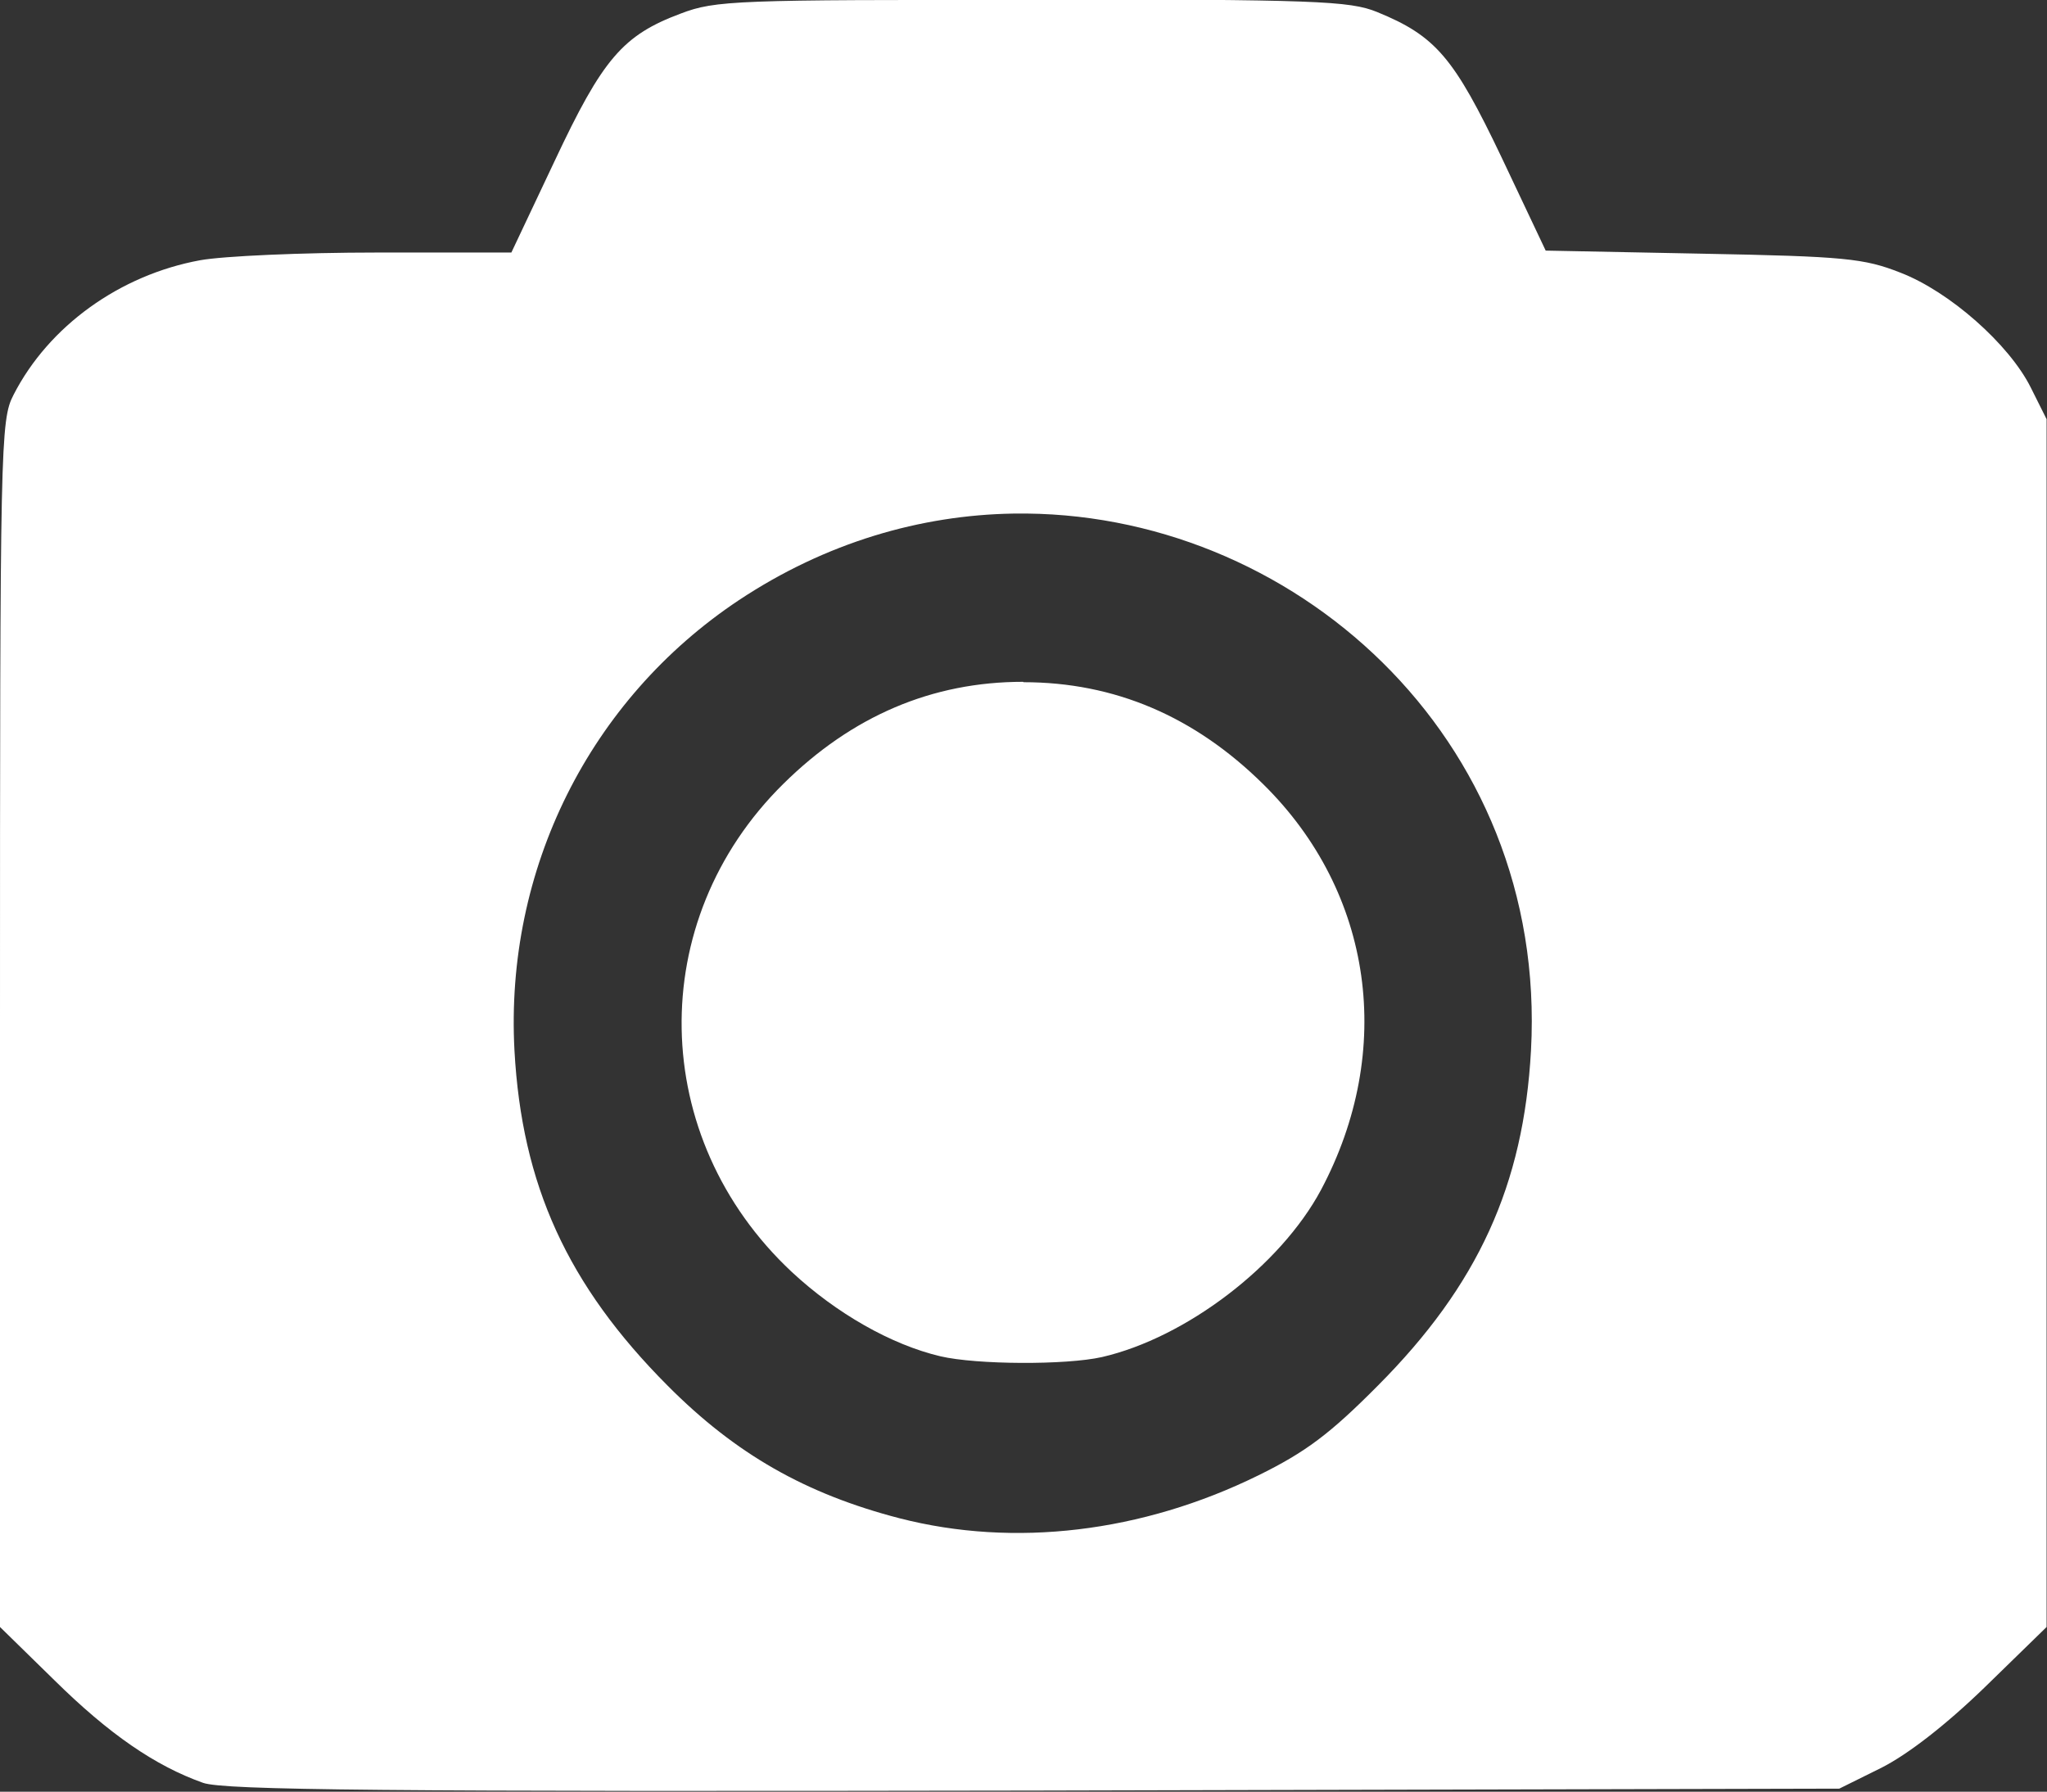 <?xml version="1.0" encoding="UTF-8" standalone="no"?>
<!-- Created with Inkscape (http://www.inkscape.org/) -->

<svg
   width="5.292mm"
   height="4.633mm"
   viewBox="0 0 5.292 4.633"
   version="1.1"
   id="svg5"
   inkscape:export-filename="C:\Users\nombre_usuario\bitmap.png"
   inkscape:export-xdpi="96"
   inkscape:export-ydpi="96"
   inkscape:version="1.1 (c68e22c387, 2021-05-23)"
   sodipodi:docname="camera.svg"
   xmlns:inkscape="http://www.inkscape.org/namespaces/inkscape"
   xmlns:sodipodi="http://sodipodi.sourceforge.net/DTD/sodipodi-0.dtd"
   xmlns="http://www.w3.org/2000/svg"
   xmlns:svg="http://www.w3.org/2000/svg">
  <rect x="0" y="0" width="5.292" height="4.633" fill="#333333" stroke="none"/>
  <sodipodi:namedview
     id="namedview7"
     pagecolor="#505050"
     bordercolor="#eeeeee"
     borderopacity="1"
     inkscape:pageshadow="0"
     inkscape:pageopacity="0"
     inkscape:pagecheckerboard="0"
     inkscape:document-units="mm"
     showgrid="false"
     inkscape:snap-global="false"
     inkscape:zoom="41.405173"
     inkscape:cx="10.010826"
     inkscape:cy="8.7549446"
     inkscape:window-width="1440"
     inkscape:window-height="847"
     inkscape:window-x="-8"
     inkscape:window-y="22"
     inkscape:window-maximized="1"
     inkscape:current-layer="layer1"
     inkscape:snap-others="true"
     inkscape:snap-intersection-paths="true"
     inkscape:snap-midpoints="true"
     inkscape:snap-smooth-nodes="true"
     inkscape:snap-nodes="true"
     inkscape:object-nodes="true"
     inkscape:snap-grids="true"
     inkscape:snap-to-guides="true"
     inkscape:snap-bbox="true"
     inkscape:bbox-nodes="true"
     showguides="false"
     inkscape:snap-bbox-edge-midpoints="true"
     inkscape:snap-bbox-midpoints="true"
     inkscape:bbox-paths="true"
     inkscape:object-paths="true"
     inkscape:snap-object-midpoints="true"
     inkscape:snap-center="true"
     inkscape:snap-text-baseline="true"
     inkscape:snap-page="true"
     fit-margin-top="0"
     fit-margin-left="0"
     fit-margin-right="0"
     fit-margin-bottom="0" />
  <defs
     id="defs2">
    <clipPath
       clipPathUnits="userSpaceOnUse"
       id="clipPath9344">
      <rect
         style="opacity:0.333;fill:#f5c211;fill-opacity:1;stroke:none;stroke-width:0.338;stroke-miterlimit:4;stroke-dasharray:none"
         id="rect9346"
         width="11.412"
         height="11.272"
         x="90.504"
         y="-13.657" />
    </clipPath>
    <clipPath
       clipPathUnits="userSpaceOnUse"
       id="clipPath39839">
      <circle
         style="opacity:0.333;fill:#ffffff;fill-opacity:1;stroke:none;stroke-width:0.339;stroke-miterlimit:4;stroke-dasharray:none"
         id="circle39841"
         cx="158.47"
         cy="207.787"
         r="66.146" />
    </clipPath>
    <clipPath
       clipPathUnits="userSpaceOnUse"
       id="clipPath41273">
      <rect
         style="opacity:0.545;fill:#33d17a;fill-opacity:1;stroke:none;stroke-width:0.548;stroke-miterlimit:4;stroke-dasharray:none"
         id="rect41275"
         width="376.502"
         height="120.254"
         x="-1.103"
         y="39.174" />
    </clipPath>
    <pattern
       id="EMFhbasepattern"
       patternUnits="userSpaceOnUse"
       width="6"
       height="6"
       x="0"
       y="0" />
    <clipPath
       clipPathUnits="userSpaceOnUse"
       id="clipPath39839-3">
      <circle
         style="opacity:0.333;fill:#ffffff;fill-opacity:1;stroke:none;stroke-width:0.339;stroke-miterlimit:4;stroke-dasharray:none"
         id="circle39841-7"
         cx="158.47"
         cy="207.787"
         r="66.146" />
    </clipPath>
    <clipPath
       clipPathUnits="userSpaceOnUse"
       id="clipPath39839-3-3">
      <circle
         style="opacity:0.333;fill:#ffffff;fill-opacity:1;stroke:none;stroke-width:0.339;stroke-miterlimit:4;stroke-dasharray:none"
         id="circle39841-7-4"
         cx="158.47"
         cy="207.787"
         r="66.146" />
    </clipPath>
    <clipPath
       clipPathUnits="userSpaceOnUse"
       id="clipPath29303">
      <rect
         style="opacity:0.545;fill:#33d17a;fill-opacity:1;stroke:none;stroke-width:0.232;stroke-miterlimit:4;stroke-dasharray:none"
         id="rect29305"
         width="84.402"
         height="95.736"
         x="538.936"
         y="172.644" />
    </clipPath>
    <clipPath
       clipPathUnits="userSpaceOnUse"
       id="clipPath29303-9">
      <rect
         style="opacity:0.545;fill:#33d17a;fill-opacity:1;stroke:none;stroke-width:0.232;stroke-miterlimit:4;stroke-dasharray:none"
         id="rect29305-2"
         width="84.402"
         height="95.736"
         x="538.936"
         y="172.644" />
    </clipPath>
    <clipPath
       clipPathUnits="userSpaceOnUse"
       id="clipPath29303-9-6">
      <rect
         style="opacity:0.545;fill:#33d17a;fill-opacity:1;stroke:none;stroke-width:0.232;stroke-miterlimit:4;stroke-dasharray:none"
         id="rect29305-2-6"
         width="84.402"
         height="95.736"
         x="538.936"
         y="172.644" />
    </clipPath>
    <clipPath
       clipPathUnits="userSpaceOnUse"
       id="clipPath39839-3-7">
      <circle
         style="opacity:0.333;fill:#ffffff;fill-opacity:1;stroke:none;stroke-width:0.339;stroke-miterlimit:4;stroke-dasharray:none"
         id="circle39841-7-7"
         cx="158.47"
         cy="207.787"
         r="66.146" />
    </clipPath>
    <clipPath
       clipPathUnits="userSpaceOnUse"
       id="clipPath39839-3-0">
      <circle
         style="opacity:0.333;fill:#ffffff;fill-opacity:1;stroke:none;stroke-width:0.339;stroke-miterlimit:4;stroke-dasharray:none"
         id="circle39841-7-9"
         cx="158.47"
         cy="207.787"
         r="66.146" />
    </clipPath>
    <clipPath
       clipPathUnits="userSpaceOnUse"
       id="clipPath33981">
      <rect
         style="fill:#e01b24;fill-opacity:0.54;stroke:none;stroke-width:0.796;stroke-miterlimit:4;stroke-dasharray:none"
         id="rect33983"
         width="79.11"
         height="7.959"
         x="-793.468"
         y="-282.906"
         transform="scale(-1)" />
    </clipPath>
    <clipPath
       clipPathUnits="userSpaceOnUse"
       id="clipPath41273-9">
      <rect
         style="opacity:0.545;fill:#33d17a;fill-opacity:1;stroke:none;stroke-width:0.548;stroke-miterlimit:4;stroke-dasharray:none"
         id="rect41275-2"
         width="376.502"
         height="120.254"
         x="-1.103"
         y="39.174" />
    </clipPath>
    <clipPath
       clipPathUnits="userSpaceOnUse"
       id="clipPath39839-6">
      <circle
         style="opacity:0.333;fill:#ffffff;fill-opacity:1;stroke:none;stroke-width:0.339;stroke-miterlimit:4;stroke-dasharray:none"
         id="circle39841-0"
         cx="158.47"
         cy="207.787"
         r="66.146" />
    </clipPath>
    <clipPath
       clipPathUnits="userSpaceOnUse"
       id="clipPath41273-4">
      <rect
         style="opacity:0.545;fill:#33d17a;fill-opacity:1;stroke:none;stroke-width:0.548;stroke-miterlimit:4;stroke-dasharray:none"
         id="rect41275-28"
         width="376.502"
         height="120.254"
         x="-1.103"
         y="39.174" />
    </clipPath>
    <clipPath
       clipPathUnits="userSpaceOnUse"
       id="clipPath39839-39">
      <circle
         style="opacity:0.333;fill:#ffffff;fill-opacity:1;stroke:none;stroke-width:0.339;stroke-miterlimit:4;stroke-dasharray:none"
         id="circle39841-5"
         cx="158.47"
         cy="207.787"
         r="66.146" />
    </clipPath>
    <clipPath
       clipPathUnits="userSpaceOnUse"
       id="clipPath29303-9-2">
      <rect
         style="opacity:0.545;fill:#33d17a;fill-opacity:1;stroke:none;stroke-width:0.232;stroke-miterlimit:4;stroke-dasharray:none"
         id="rect29305-2-1"
         width="84.402"
         height="95.736"
         x="538.936"
         y="172.644" />
    </clipPath>
    <clipPath
       clipPathUnits="userSpaceOnUse"
       id="clipPath39839-3-8">
      <circle
         style="opacity:0.333;fill:#ffffff;fill-opacity:1;stroke:none;stroke-width:0.339;stroke-miterlimit:4;stroke-dasharray:none"
         id="circle39841-7-6"
         cx="158.47"
         cy="207.787"
         r="66.146" />
    </clipPath>
    <clipPath
       clipPathUnits="userSpaceOnUse"
       id="clipPath33981-9">
      <rect
         style="fill:#e01b24;fill-opacity:0.54;stroke:none;stroke-width:0.796;stroke-miterlimit:4;stroke-dasharray:none"
         id="rect33983-2"
         width="79.11"
         height="7.959"
         x="-793.468"
         y="-282.906"
         transform="scale(-1)" />
    </clipPath>
    <clipPath
       clipPathUnits="userSpaceOnUse"
       id="clipPath29303-9-4">
      <rect
         style="opacity:0.545;fill:#33d17a;fill-opacity:1;stroke:none;stroke-width:0.232;stroke-miterlimit:4;stroke-dasharray:none"
         id="rect29305-2-62"
         width="84.402"
         height="95.736"
         x="538.936"
         y="172.644" />
    </clipPath>
    <clipPath
       clipPathUnits="userSpaceOnUse"
       id="clipPath39839-3-6">
      <circle
         style="opacity:0.333;fill:#ffffff;fill-opacity:1;stroke:none;stroke-width:0.339;stroke-miterlimit:4;stroke-dasharray:none"
         id="circle39841-7-76"
         cx="158.47"
         cy="207.787"
         r="66.146" />
    </clipPath>
    <clipPath
       clipPathUnits="userSpaceOnUse"
       id="clipPath33981-4">
      <rect
         style="fill:#e01b24;fill-opacity:0.54;stroke:none;stroke-width:0.796;stroke-miterlimit:4;stroke-dasharray:none"
         id="rect33983-8"
         width="79.11"
         height="7.959"
         x="-793.468"
         y="-282.906"
         transform="scale(-1)" />
    </clipPath>
    <clipPath
       clipPathUnits="userSpaceOnUse"
       id="clipPath41273-4-6">
      <rect
         style="opacity:0.545;fill:#33d17a;fill-opacity:1;stroke:none;stroke-width:0.548;stroke-miterlimit:4;stroke-dasharray:none"
         id="rect41275-28-5"
         width="376.502"
         height="120.254"
         x="-1.103"
         y="39.174" />
    </clipPath>
    <clipPath
       clipPathUnits="userSpaceOnUse"
       id="clipPath39839-39-2">
      <circle
         style="opacity:0.333;fill:#ffffff;fill-opacity:1;stroke:none;stroke-width:0.339;stroke-miterlimit:4;stroke-dasharray:none"
         id="circle39841-5-0"
         cx="158.47"
         cy="207.787"
         r="66.146" />
    </clipPath>
    <clipPath
       clipPathUnits="userSpaceOnUse"
       id="clipPath29303-9-5">
      <rect
         style="opacity:0.545;fill:#33d17a;fill-opacity:1;stroke:none;stroke-width:0.232;stroke-miterlimit:4;stroke-dasharray:none"
         id="rect29305-2-3"
         width="84.402"
         height="95.736"
         x="538.936"
         y="172.644" />
    </clipPath>
    <clipPath
       clipPathUnits="userSpaceOnUse"
       id="clipPath39839-3-2">
      <circle
         style="opacity:0.333;fill:#ffffff;fill-opacity:1;stroke:none;stroke-width:0.339;stroke-miterlimit:4;stroke-dasharray:none"
         id="circle39841-7-5"
         cx="158.47"
         cy="207.787"
         r="66.146" />
    </clipPath>
    <clipPath
       clipPathUnits="userSpaceOnUse"
       id="clipPath33981-6">
      <rect
         style="fill:#e01b24;fill-opacity:0.54;stroke:none;stroke-width:0.796;stroke-miterlimit:4;stroke-dasharray:none"
         id="rect33983-3"
         width="79.11"
         height="7.959"
         x="-793.468"
         y="-282.906"
         transform="scale(-1)" />
    </clipPath>
    <clipPath
       clipPathUnits="userSpaceOnUse"
       id="clipPath41273-5">
      <rect
         style="opacity:0.545;fill:#33d17a;fill-opacity:1;stroke:none;stroke-width:0.548;stroke-miterlimit:4;stroke-dasharray:none"
         id="rect41275-0"
         width="376.502"
         height="120.254"
         x="-1.103"
         y="39.174" />
    </clipPath>
    <clipPath
       clipPathUnits="userSpaceOnUse"
       id="clipPath39839-0">
      <circle
         style="opacity:0.333;fill:#ffffff;fill-opacity:1;stroke:none;stroke-width:0.339;stroke-miterlimit:4;stroke-dasharray:none"
         id="circle39841-3"
         cx="158.47"
         cy="207.787"
         r="66.146" />
    </clipPath>
    <clipPath
       clipPathUnits="userSpaceOnUse"
       id="clipPath41273-4-7">
      <rect
         style="opacity:0.545;fill:#33d17a;fill-opacity:1;stroke:none;stroke-width:0.548;stroke-miterlimit:4;stroke-dasharray:none"
         id="rect41275-28-4"
         width="376.502"
         height="120.254"
         x="-1.103"
         y="39.174" />
    </clipPath>
    <clipPath
       clipPathUnits="userSpaceOnUse"
       id="clipPath39839-39-5">
      <circle
         style="opacity:0.333;fill:#ffffff;fill-opacity:1;stroke:none;stroke-width:0.339;stroke-miterlimit:4;stroke-dasharray:none"
         id="circle39841-5-1"
         cx="158.47"
         cy="207.787"
         r="66.146" />
    </clipPath>
    <clipPath
       clipPathUnits="userSpaceOnUse"
       id="clipPath29303-9-54">
      <rect
         style="opacity:0.545;fill:#33d17a;fill-opacity:1;stroke:none;stroke-width:0.232;stroke-miterlimit:4;stroke-dasharray:none"
         id="rect29305-2-7"
         width="84.402"
         height="95.736"
         x="538.936"
         y="172.644" />
    </clipPath>
    <clipPath
       clipPathUnits="userSpaceOnUse"
       id="clipPath39839-3-78">
      <circle
         style="opacity:0.333;fill:#ffffff;fill-opacity:1;stroke:none;stroke-width:0.339;stroke-miterlimit:4;stroke-dasharray:none"
         id="circle39841-7-8"
         cx="158.47"
         cy="207.787"
         r="66.146" />
    </clipPath>
    <clipPath
       clipPathUnits="userSpaceOnUse"
       id="clipPath33981-2">
      <rect
         style="fill:#e01b24;fill-opacity:0.54;stroke:none;stroke-width:0.796;stroke-miterlimit:4;stroke-dasharray:none"
         id="rect33983-83"
         width="79.11"
         height="7.959"
         x="-793.468"
         y="-282.906"
         transform="scale(-1)" />
    </clipPath>
    <clipPath
       clipPathUnits="userSpaceOnUse"
       id="clipPath29303-9-54-1">
      <rect
         style="opacity:0.545;fill:#33d17a;fill-opacity:1;stroke:none;stroke-width:0.232;stroke-miterlimit:4;stroke-dasharray:none"
         id="rect29305-2-7-9"
         width="84.402"
         height="95.736"
         x="538.936"
         y="172.644" />
    </clipPath>
    <clipPath
       clipPathUnits="userSpaceOnUse"
       id="clipPath39839-3-78-5">
      <circle
         style="opacity:0.333;fill:#ffffff;fill-opacity:1;stroke:none;stroke-width:0.339;stroke-miterlimit:4;stroke-dasharray:none"
         id="circle39841-7-8-2"
         cx="158.47"
         cy="207.787"
         r="66.146" />
    </clipPath>
    <clipPath
       clipPathUnits="userSpaceOnUse"
       id="clipPath33981-2-9">
      <rect
         style="fill:#e01b24;fill-opacity:0.54;stroke:none;stroke-width:0.796;stroke-miterlimit:4;stroke-dasharray:none"
         id="rect33983-83-2"
         width="79.11"
         height="7.959"
         x="-793.468"
         y="-282.906"
         transform="scale(-1)" />
    </clipPath>
    <clipPath
       clipPathUnits="userSpaceOnUse"
       id="clipPath29303-9-54-4">
      <rect
         style="opacity:0.545;fill:#33d17a;fill-opacity:1;stroke:none;stroke-width:0.232;stroke-miterlimit:4;stroke-dasharray:none"
         id="rect29305-2-7-8"
         width="84.402"
         height="95.736"
         x="538.936"
         y="172.644" />
    </clipPath>
    <clipPath
       clipPathUnits="userSpaceOnUse"
       id="clipPath39839-3-78-7">
      <circle
         style="opacity:0.333;fill:#ffffff;fill-opacity:1;stroke:none;stroke-width:0.339;stroke-miterlimit:4;stroke-dasharray:none"
         id="circle39841-7-8-22"
         cx="158.47"
         cy="207.787"
         r="66.146" />
    </clipPath>
    <clipPath
       clipPathUnits="userSpaceOnUse"
       id="clipPath33981-2-3">
      <rect
         style="fill:#e01b24;fill-opacity:0.54;stroke:none;stroke-width:0.796;stroke-miterlimit:4;stroke-dasharray:none"
         id="rect33983-83-6"
         width="79.11"
         height="7.959"
         x="-793.468"
         y="-282.906"
         transform="scale(-1)" />
    </clipPath>
    <clipPath
       clipPathUnits="userSpaceOnUse"
       id="clipPath29303-9-54-4-9">
      <rect
         style="opacity:0.545;fill:#33d17a;fill-opacity:1;stroke:none;stroke-width:0.232;stroke-miterlimit:4;stroke-dasharray:none"
         id="rect29305-2-7-8-5"
         width="84.402"
         height="95.736"
         x="538.936"
         y="172.644" />
    </clipPath>
    <clipPath
       clipPathUnits="userSpaceOnUse"
       id="clipPath39839-3-78-7-8">
      <circle
         style="opacity:0.333;fill:#ffffff;fill-opacity:1;stroke:none;stroke-width:0.339;stroke-miterlimit:4;stroke-dasharray:none"
         id="circle39841-7-8-22-0"
         cx="158.47"
         cy="207.787"
         r="66.146" />
    </clipPath>
    <clipPath
       clipPathUnits="userSpaceOnUse"
       id="clipPath33981-2-3-2">
      <rect
         style="fill:#e01b24;fill-opacity:0.54;stroke:none;stroke-width:0.796;stroke-miterlimit:4;stroke-dasharray:none"
         id="rect33983-83-6-4"
         width="79.11"
         height="7.959"
         x="-793.468"
         y="-282.906"
         transform="scale(-1)" />
    </clipPath>
    <clipPath
       clipPathUnits="userSpaceOnUse"
       id="clipPath29303-9-54-4-5">
      <rect
         style="opacity:0.545;fill:#33d17a;fill-opacity:1;stroke:none;stroke-width:0.232;stroke-miterlimit:4;stroke-dasharray:none"
         id="rect29305-2-7-8-9"
         width="84.402"
         height="95.736"
         x="538.936"
         y="172.644" />
    </clipPath>
    <clipPath
       clipPathUnits="userSpaceOnUse"
       id="clipPath39839-3-78-7-84">
      <circle
         style="opacity:0.333;fill:#ffffff;fill-opacity:1;stroke:none;stroke-width:0.339;stroke-miterlimit:4;stroke-dasharray:none"
         id="circle39841-7-8-22-8"
         cx="158.47"
         cy="207.787"
         r="66.146" />
    </clipPath>
    <clipPath
       clipPathUnits="userSpaceOnUse"
       id="clipPath33981-2-3-9">
      <rect
         style="fill:#e01b24;fill-opacity:0.54;stroke:none;stroke-width:0.796;stroke-miterlimit:4;stroke-dasharray:none"
         id="rect33983-83-6-1"
         width="79.11"
         height="7.959"
         x="-793.468"
         y="-282.906"
         transform="scale(-1)" />
    </clipPath>
    <clipPath
       clipPathUnits="userSpaceOnUse"
       id="clipPath39839-3-78-7-8-2">
      <circle
         style="opacity:0.333;fill:#ffffff;fill-opacity:1;stroke:none;stroke-width:0.339;stroke-miterlimit:4;stroke-dasharray:none"
         id="circle39841-7-8-22-0-7"
         cx="158.47"
         cy="207.787"
         r="66.146" />
    </clipPath>
    <clipPath
       clipPathUnits="userSpaceOnUse"
       id="clipPath29303-9-54-4-9-8">
      <rect
         style="opacity:0.545;fill:#33d17a;fill-opacity:1;stroke:none;stroke-width:0.232;stroke-miterlimit:4;stroke-dasharray:none"
         id="rect29305-2-7-8-5-4"
         width="84.402"
         height="95.736"
         x="538.936"
         y="172.644" />
    </clipPath>
    <clipPath
       clipPathUnits="userSpaceOnUse"
       id="clipPath39839-3-78-7-8-3">
      <circle
         style="opacity:0.333;fill:#ffffff;fill-opacity:1;stroke:none;stroke-width:0.339;stroke-miterlimit:4;stroke-dasharray:none"
         id="circle39841-7-8-22-0-1"
         cx="158.47"
         cy="207.787"
         r="66.146" />
    </clipPath>
    <clipPath
       clipPathUnits="userSpaceOnUse"
       id="clipPath33981-2-3-2-8">
      <rect
         style="fill:#e01b24;fill-opacity:0.54;stroke:none;stroke-width:0.796;stroke-miterlimit:4;stroke-dasharray:none"
         id="rect33983-83-6-4-9"
         width="79.11"
         height="7.959"
         x="-793.468"
         y="-282.906"
         transform="scale(-1)" />
    </clipPath>
    <clipPath
       clipPathUnits="userSpaceOnUse"
       id="clipPath29303-9-54-4-9-2">
      <rect
         style="opacity:0.545;fill:#33d17a;fill-opacity:1;stroke:none;stroke-width:0.232;stroke-miterlimit:4;stroke-dasharray:none"
         id="rect29305-2-7-8-5-3"
         width="84.402"
         height="95.736"
         x="538.936"
         y="172.644" />
    </clipPath>
    <clipPath
       clipPathUnits="userSpaceOnUse"
       id="clipPath39839-3-78-7-8-7">
      <circle
         style="opacity:0.333;fill:#ffffff;fill-opacity:1;stroke:none;stroke-width:0.339;stroke-miterlimit:4;stroke-dasharray:none"
         id="circle39841-7-8-22-0-0"
         cx="158.47"
         cy="207.787"
         r="66.146" />
    </clipPath>
    <clipPath
       clipPathUnits="userSpaceOnUse"
       id="clipPath33981-2-3-2-1">
      <rect
         style="fill:#e01b24;fill-opacity:0.54;stroke:none;stroke-width:0.796;stroke-miterlimit:4;stroke-dasharray:none"
         id="rect33983-83-6-4-0"
         width="79.11"
         height="7.959"
         x="-793.468"
         y="-282.906"
         transform="scale(-1)" />
    </clipPath>
    <clipPath
       clipPathUnits="userSpaceOnUse"
       id="clipPath29303-9-54-4-9-8-5">
      <rect
         style="opacity:0.545;fill:#33d17a;fill-opacity:1;stroke:none;stroke-width:0.232;stroke-miterlimit:4;stroke-dasharray:none"
         id="rect29305-2-7-8-5-4-1"
         width="84.402"
         height="95.736"
         x="538.936"
         y="172.644" />
    </clipPath>
    <clipPath
       clipPathUnits="userSpaceOnUse"
       id="clipPath39839-3-78-7-8-3-6">
      <circle
         style="opacity:0.333;fill:#ffffff;fill-opacity:1;stroke:none;stroke-width:0.339;stroke-miterlimit:4;stroke-dasharray:none"
         id="circle39841-7-8-22-0-1-2"
         cx="158.47"
         cy="207.787"
         r="66.146" />
    </clipPath>
    <clipPath
       clipPathUnits="userSpaceOnUse"
       id="clipPath33981-2-3-2-8-7">
      <rect
         style="fill:#e01b24;fill-opacity:0.54;stroke:none;stroke-width:0.796;stroke-miterlimit:4;stroke-dasharray:none"
         id="rect33983-83-6-4-9-2"
         width="79.11"
         height="7.959"
         x="-793.468"
         y="-282.906"
         transform="scale(-1)" />
    </clipPath>
  </defs>
  <g
     inkscape:label="Capa 1"
     inkscape:groupmode="layer"
     id="layer1"
     transform="translate(-56.887,-90.347)">
    <path
       id="rect2793-7-3-8-3-2"
       style="fill:#ffffff;fill-opacity:1;stroke:none;stroke-width:0.216"
       d="m 59.556,90.347 c -0.767,-8e-4 -0.819,7.9e-4 -0.909,0.035 -0.15,0.056 -0.202,0.117 -0.326,0.381 l -0.112,0.237 h -0.348 c -0.192,0 -0.397,0.009 -0.457,0.02 -0.207,0.038 -0.391,0.17 -0.482,0.348 -0.034,0.065 -0.035,0.127 -0.035,1.627 v 1.559 l 0.141,0.138 c 0.141,0.139 0.26,0.221 0.384,0.265 0.054,0.019 0.466,0.023 2.148,0.02 l 2.082,-0.005 0.109,-0.054 c 0.069,-0.035 0.167,-0.111 0.268,-0.209 l 0.159,-0.155 v -1.562 -1.561 l -0.041,-0.082 c -0.056,-0.112 -0.21,-0.248 -0.337,-0.297 -0.094,-0.037 -0.144,-0.042 -0.511,-0.049 l -0.406,-0.008 -0.114,-0.241 c -0.123,-0.258 -0.17,-0.314 -0.322,-0.376 -0.071,-0.029 -0.16,-0.032 -0.892,-0.033 z m -0.048,1.328 c 0.716,-0.011 1.381,0.576 1.337,1.388 -0.019,0.348 -0.137,0.607 -0.396,0.867 -0.124,0.125 -0.187,0.172 -0.309,0.232 -0.301,0.148 -0.631,0.187 -0.927,0.111 -0.243,-0.063 -0.424,-0.166 -0.6,-0.343 -0.259,-0.26 -0.377,-0.519 -0.396,-0.867 -0.025,-0.468 0.194,-0.907 0.58,-1.164 0.226,-0.15 0.471,-0.22 0.709,-0.224 z m 0.024,0.435 c -0.235,0 -0.442,0.088 -0.62,0.264 -0.359,0.354 -0.349,0.915 0.022,1.262 0.115,0.107 0.257,0.188 0.384,0.218 0.094,0.022 0.325,0.023 0.418,0.002 0.217,-0.05 0.461,-0.236 0.566,-0.432 0.192,-0.361 0.135,-0.769 -0.149,-1.049 -0.178,-0.176 -0.385,-0.264 -0.62,-0.264 z"
       sodipodi:nodetypes="ccscssssccscccsccccsccsscssssssssssssscsss"
       inkscape:export-filename="C:\Users\nombre_usuario\Downloads\1.png"
       inkscape:export-xdpi="96"
       inkscape:export-ydpi="96" />
  </g>
</svg>
